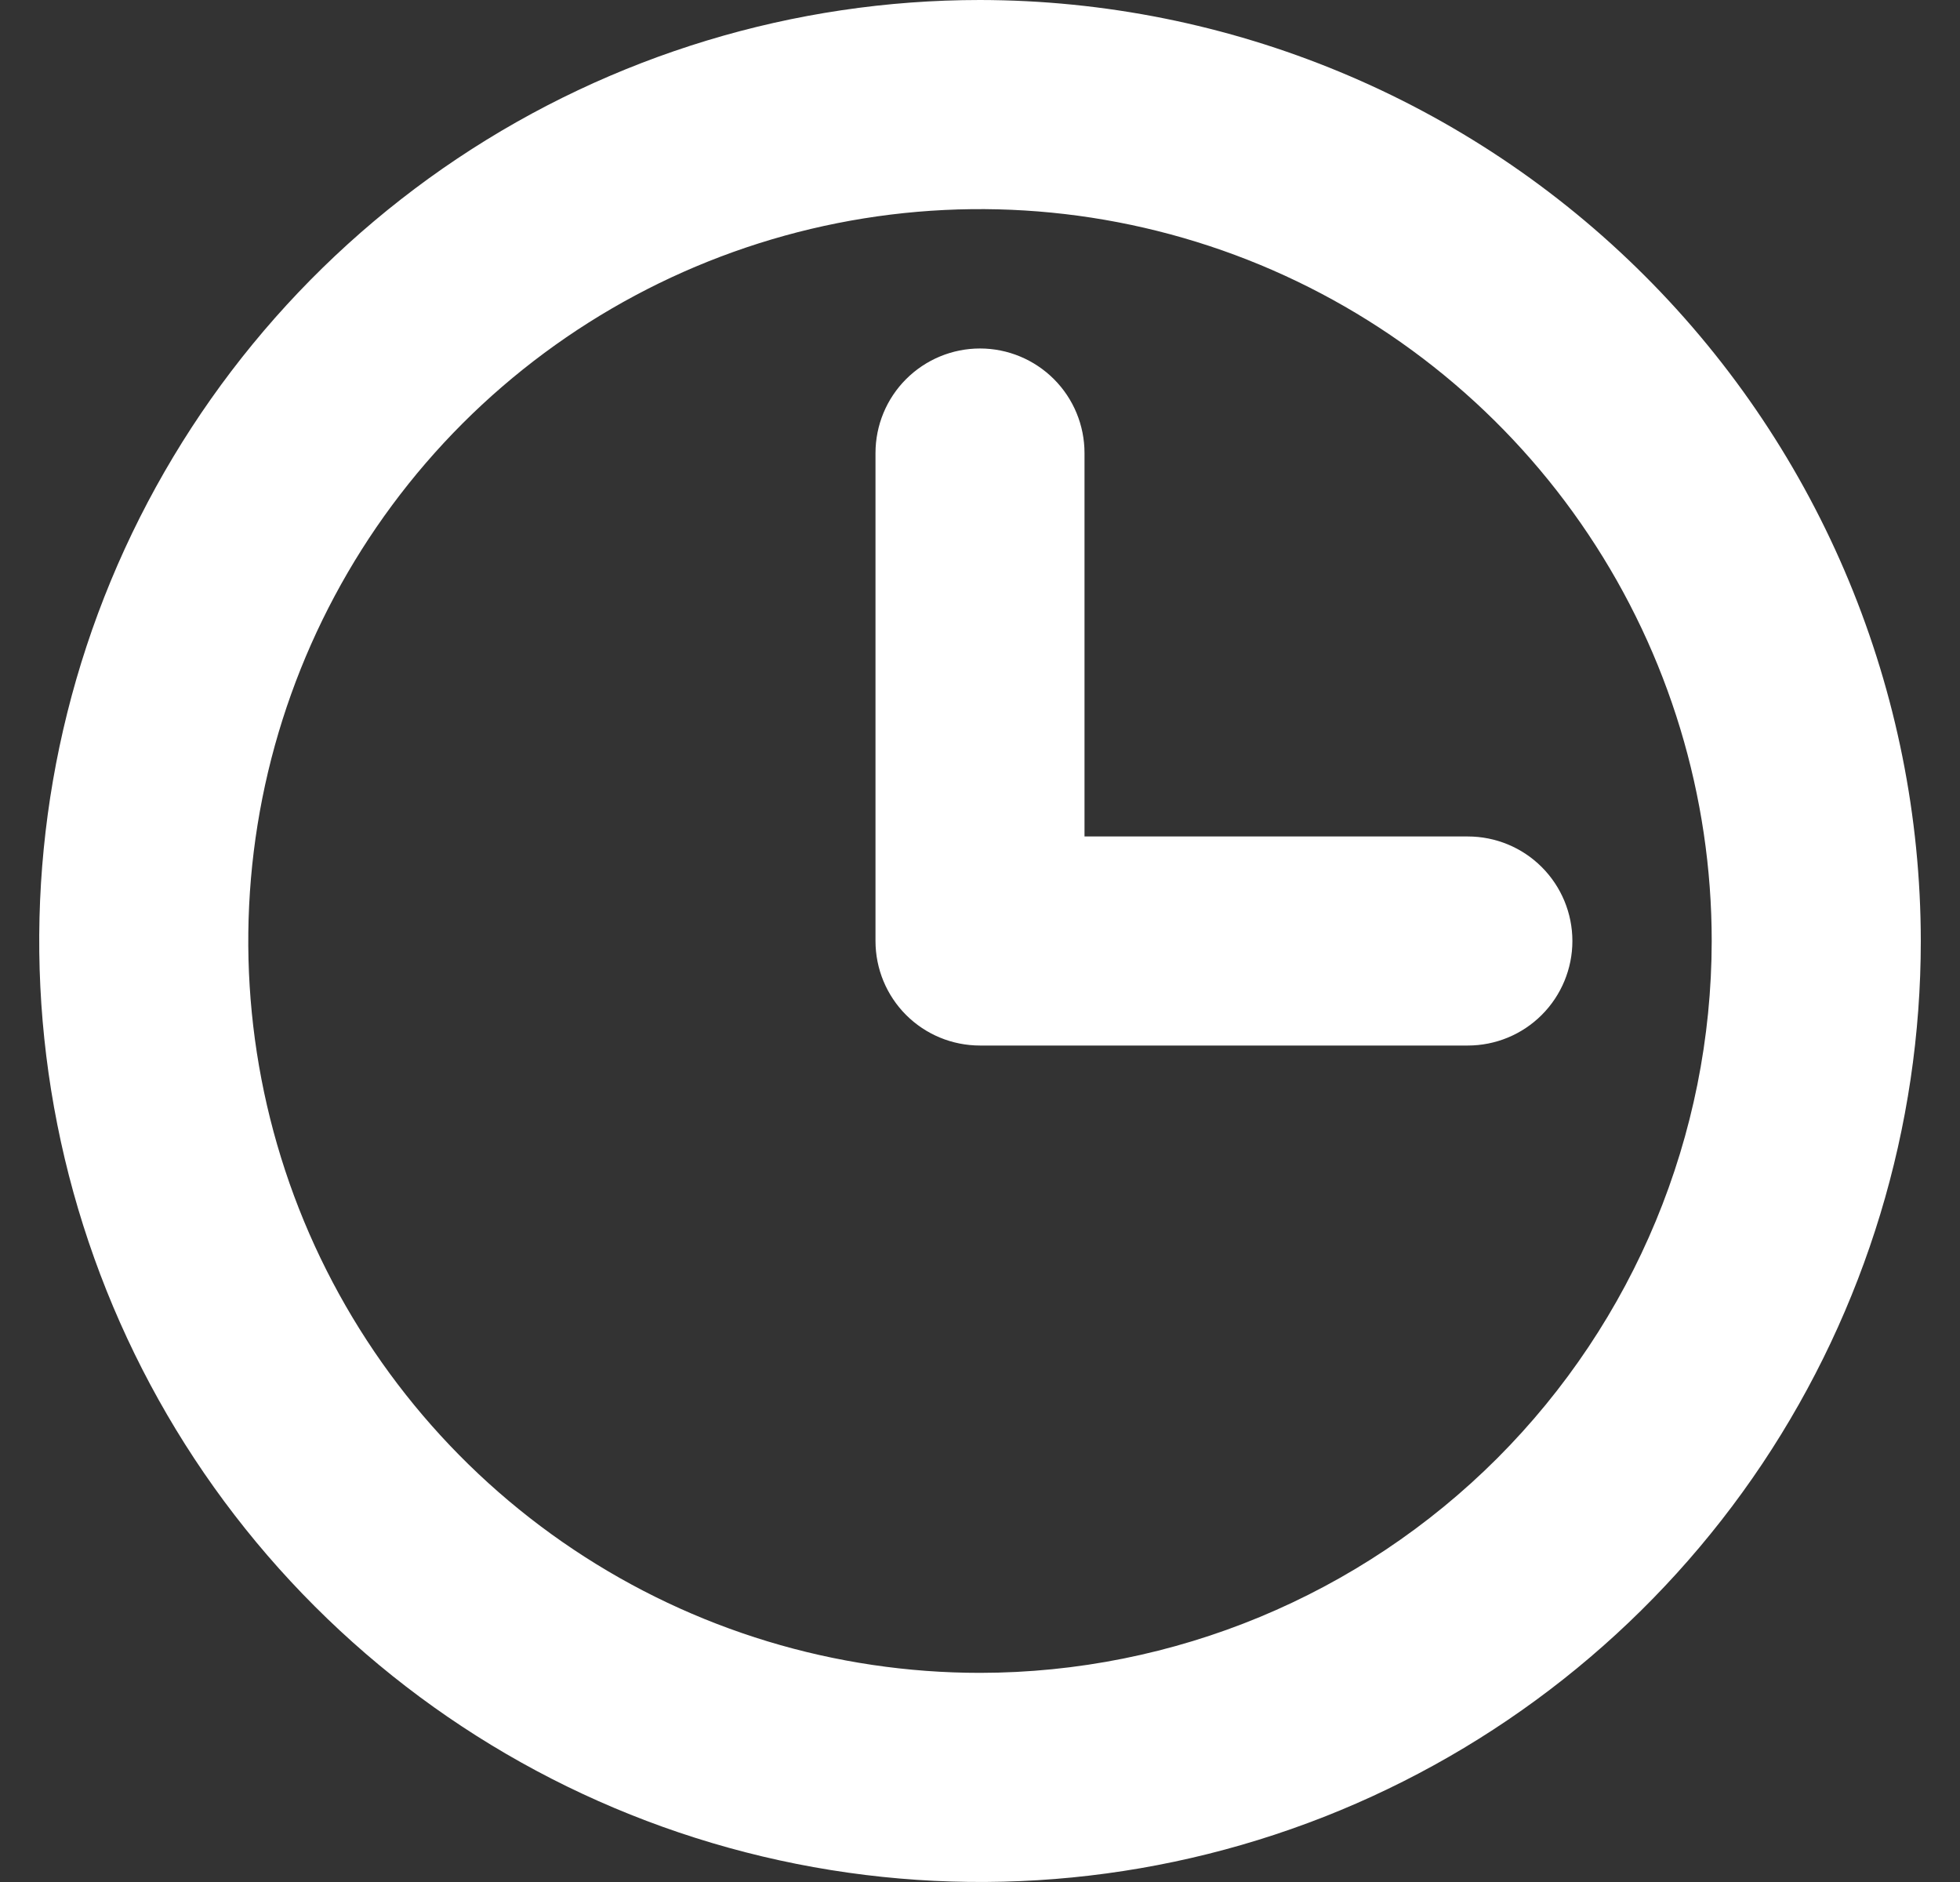 <svg width="25" height="24" viewBox="0 0 25 24" fill="none" xmlns="http://www.w3.org/2000/svg">
<rect x="0" y="0" width="25" height="24" fill="#333333" stroke="none"/>
<path d="M12.5 0C10.127 0 7.807 0.704 5.833 2.022C3.86 3.341 2.322 5.215 1.413 7.408C0.505 9.601 0.268 12.013 0.731 14.341C1.194 16.669 2.336 18.807 4.015 20.485C5.693 22.163 7.831 23.306 10.159 23.769C12.487 24.232 14.899 23.995 17.092 23.087C19.285 22.178 21.159 20.64 22.478 18.667C23.796 16.693 24.5 14.373 24.5 12C24.497 8.818 23.231 5.768 20.981 3.519C18.732 1.269 15.681 0.004 12.5 0ZM12.5 21.333C10.654 21.333 8.85 20.786 7.315 19.76C5.78 18.735 4.584 17.277 3.877 15.572C3.171 13.866 2.986 11.99 3.346 10.179C3.706 8.369 4.595 6.706 5.9 5.4C7.206 4.095 8.869 3.206 10.679 2.846C12.49 2.486 14.366 2.671 16.072 3.377C17.777 4.084 19.235 5.28 20.26 6.815C21.286 8.35 21.833 10.154 21.833 12C21.831 14.475 20.846 16.847 19.097 18.597C17.347 20.346 14.975 21.331 12.5 21.333ZM20.056 12C20.056 12.354 19.915 12.693 19.665 12.943C19.415 13.193 19.076 13.333 18.722 13.333H12.5C12.146 13.333 11.807 13.193 11.557 12.943C11.307 12.693 11.167 12.354 11.167 12V5.778C11.167 5.424 11.307 5.085 11.557 4.835C11.807 4.585 12.146 4.444 12.5 4.444C12.854 4.444 13.193 4.585 13.443 4.835C13.693 5.085 13.833 5.424 13.833 5.778V10.667H18.722C19.076 10.667 19.415 10.807 19.665 11.057C19.915 11.307 20.056 11.646 20.056 12Z" fill="white"/>
</svg>
